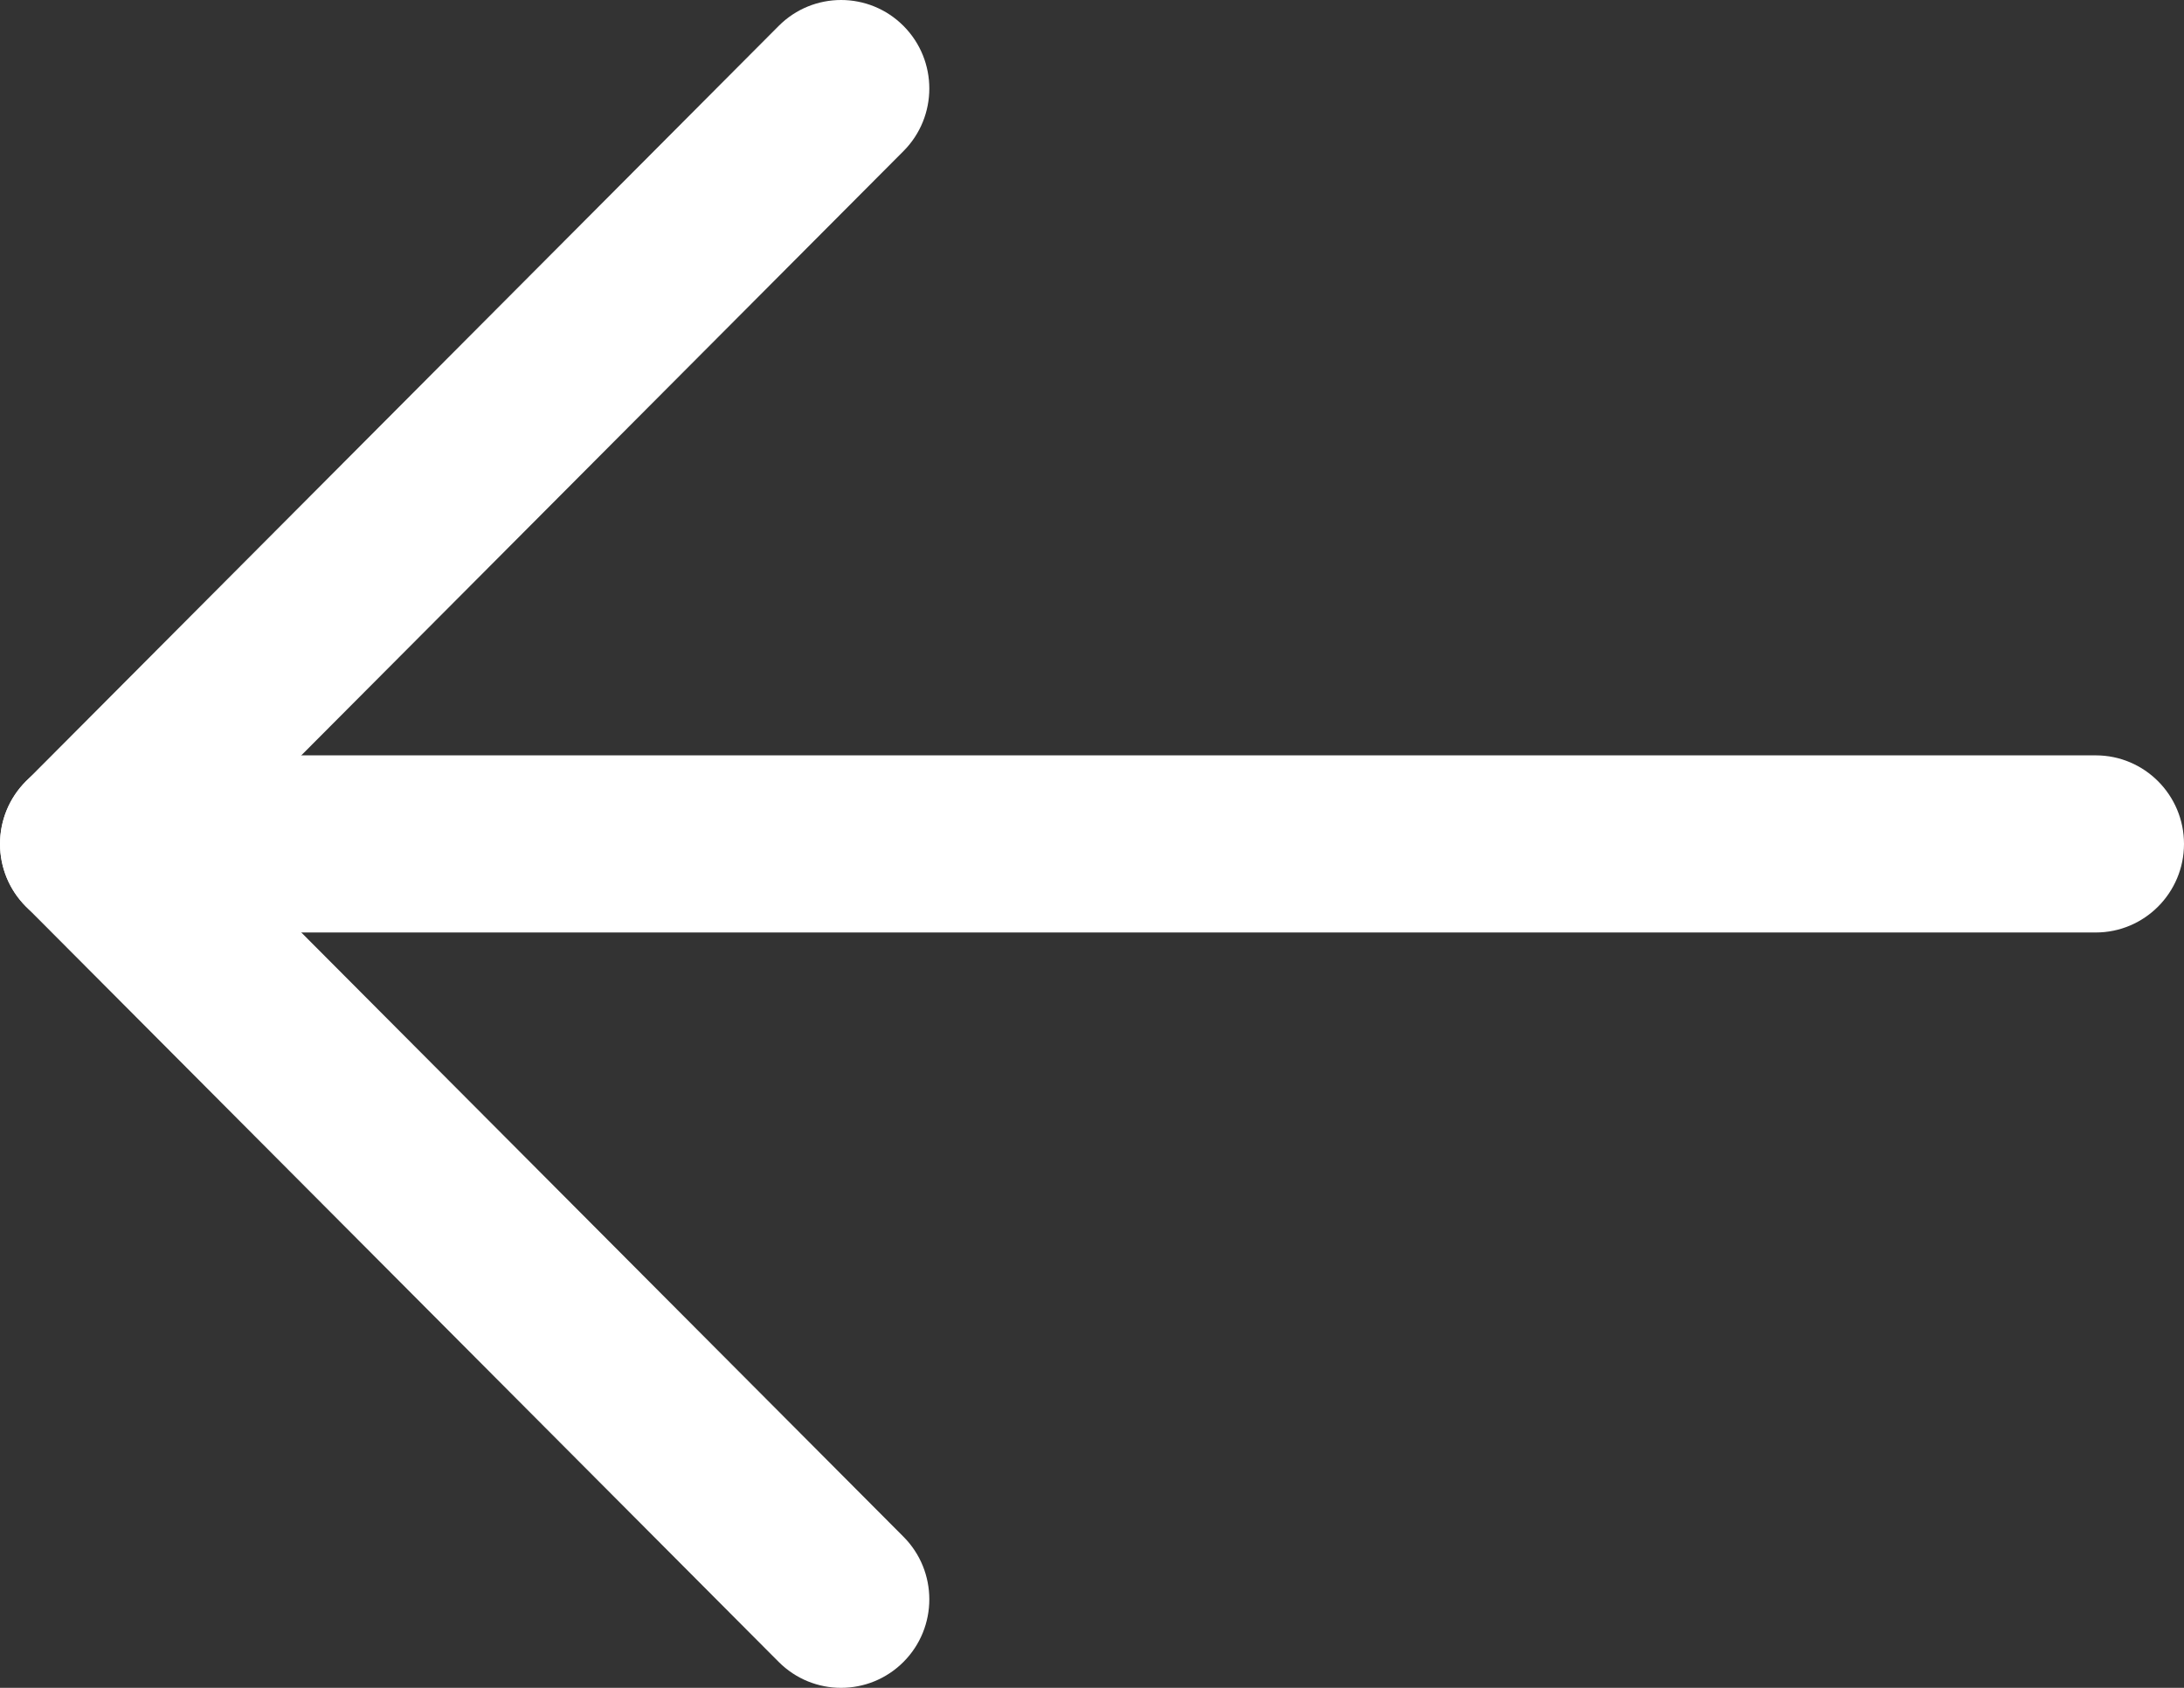 <svg width="22" height="17" viewBox="0 0 22 17" fill="none" xmlns="http://www.w3.org/2000/svg">
<rect x="0" y="0" width="22" height="17" fill="#333333" stroke="none"/>
<path d="M21.111 7.608H0.889C0.398 7.608 0 8.008 0 8.5C0 8.992 0.398 9.392 0.889 9.392H21.111C21.602 9.392 22 8.992 22 8.5C22 8.008 21.602 7.608 21.111 7.608Z" fill="white"/>
<path d="M2.146 8.5L9.101 1.522C9.448 1.174 9.448 0.609 9.101 0.261C8.754 -0.087 8.191 -0.087 7.844 0.261L0.261 7.87C-0.086 8.218 -0.086 8.782 0.261 9.13L7.844 16.739C8.018 16.913 8.245 17 8.472 17C8.7 17 8.927 16.913 9.101 16.739C9.448 16.391 9.448 15.826 9.101 15.478L2.146 8.5Z" fill="white"/>
</svg>

